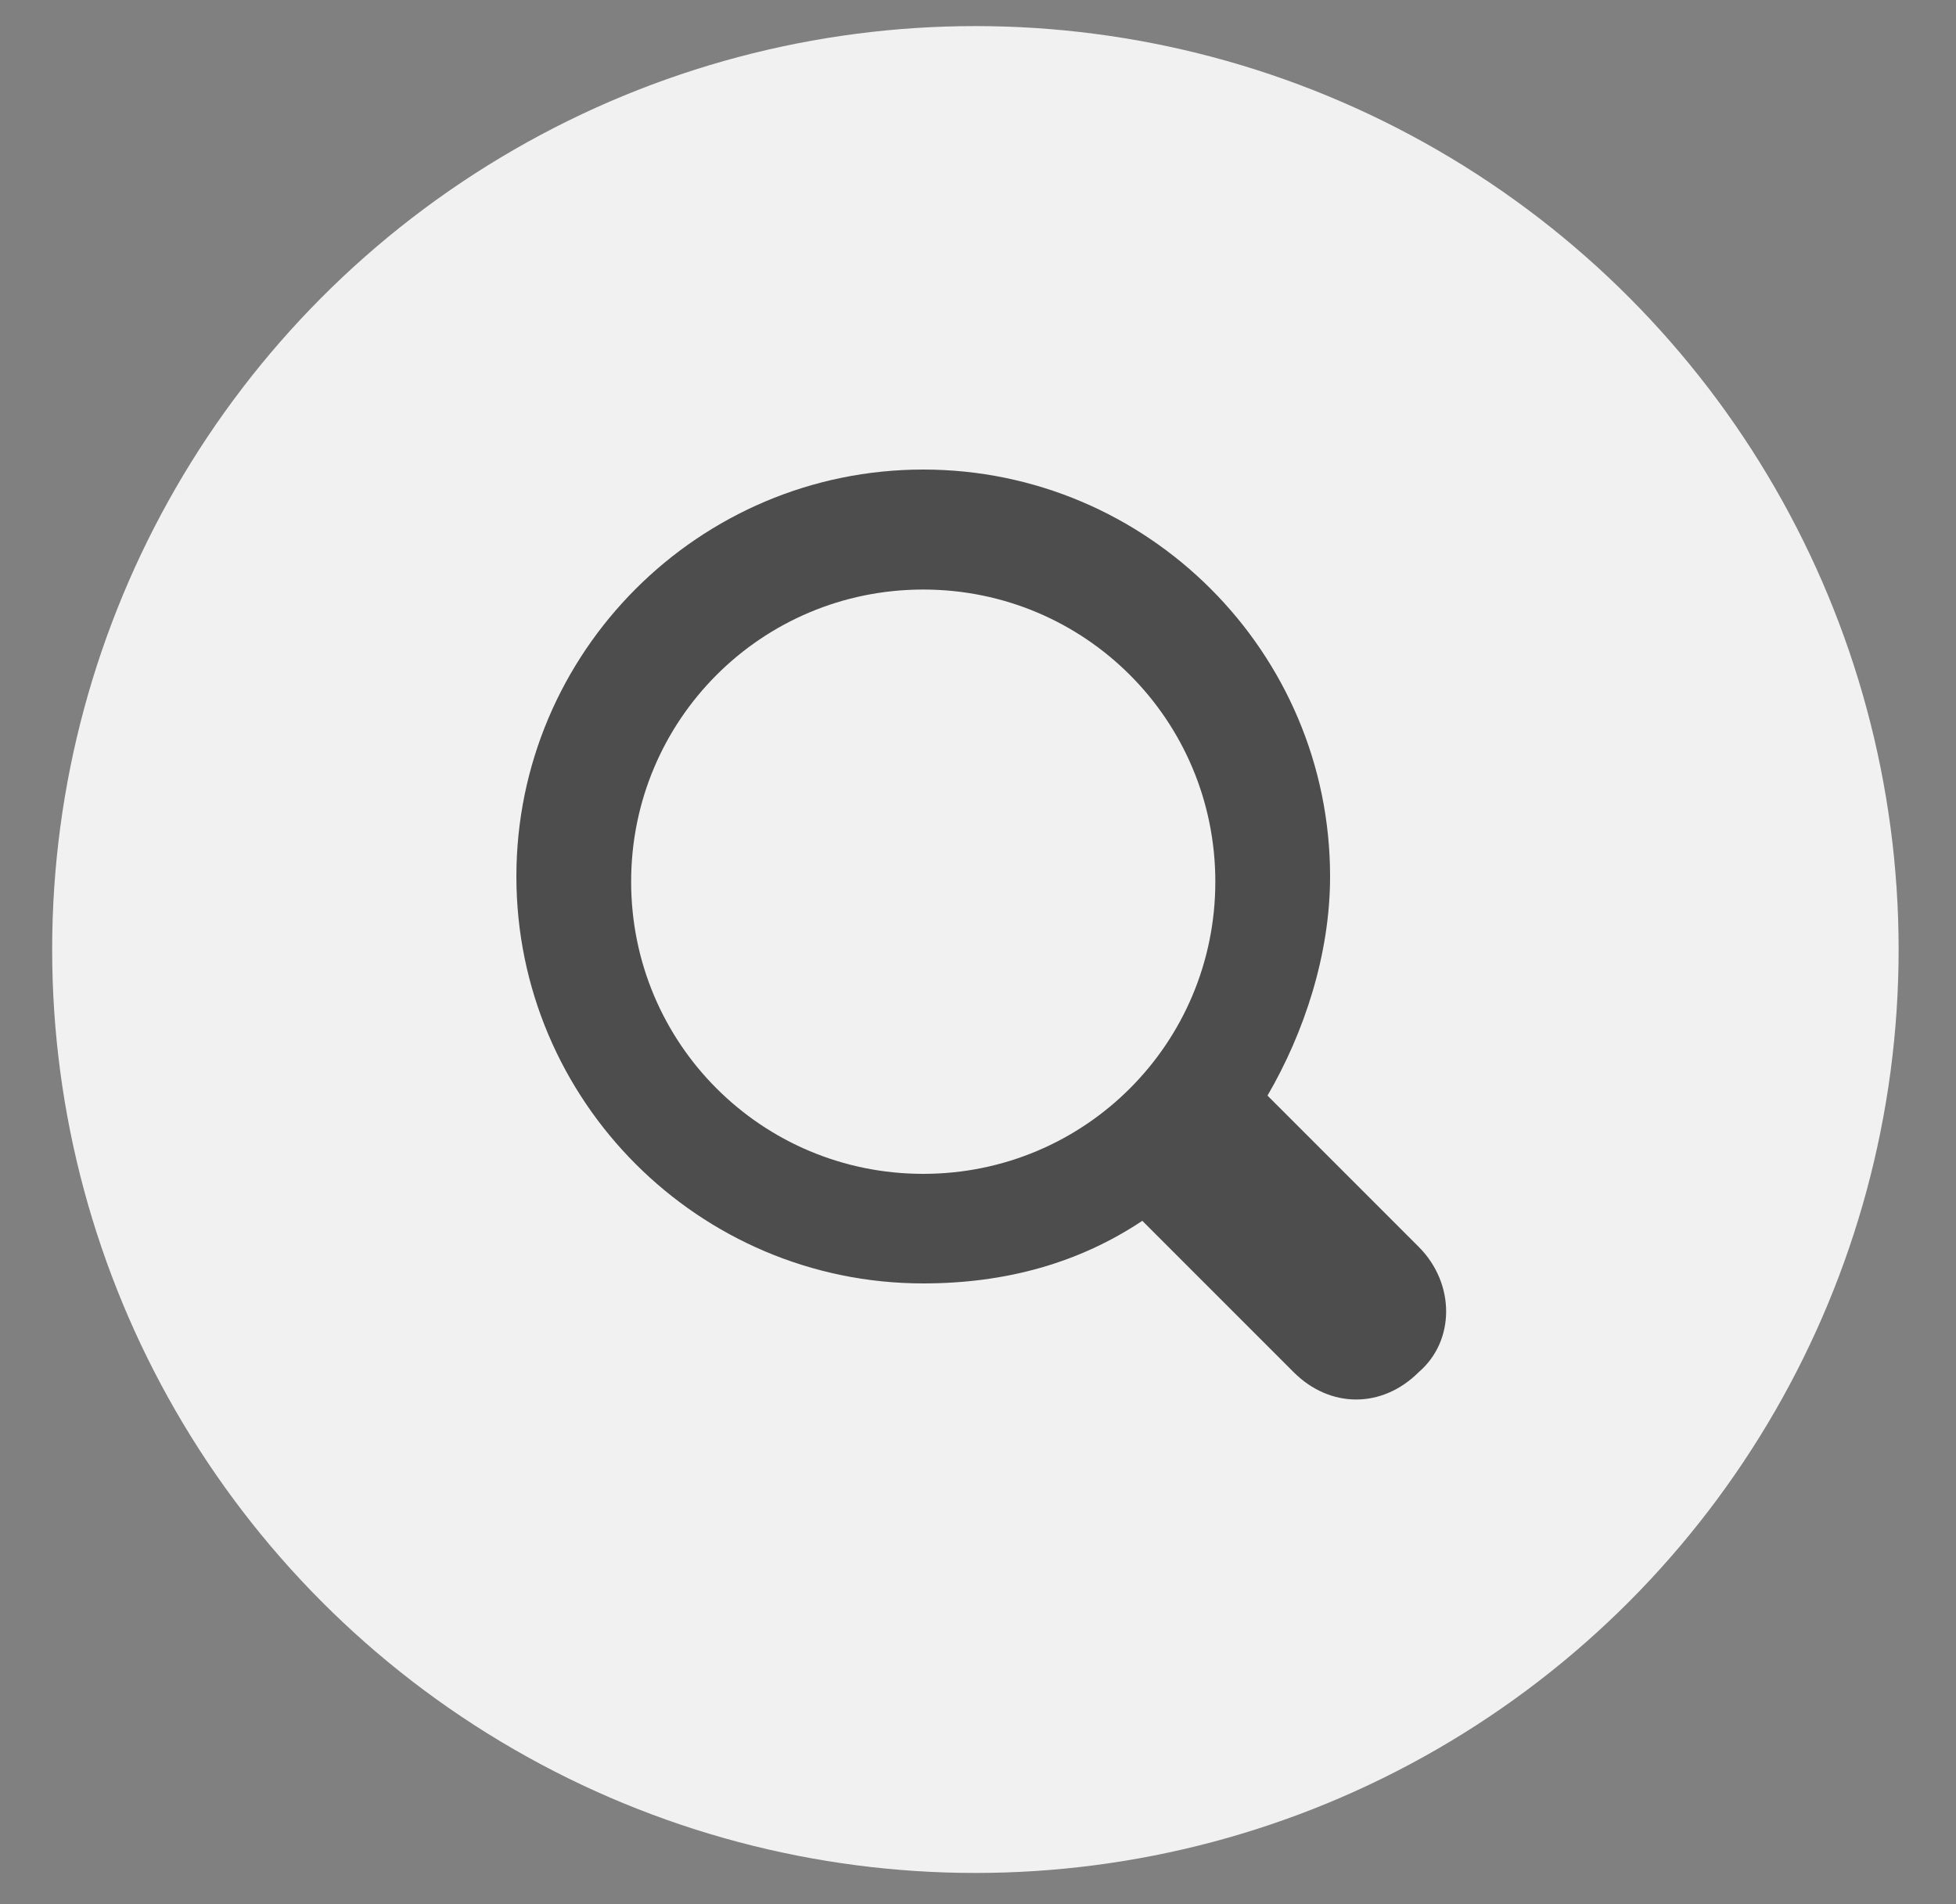 <?xml version="1.0" encoding="utf-8"?>
<!-- Generator: Adobe Illustrator 19.1.0, SVG Export Plug-In . SVG Version: 6.00 Build 0)  -->
<svg version="1.1" id="Camada_1" xmlns="http://www.w3.org/2000/svg" xmlns:xlink="http://www.w3.org/1999/xlink" x="0px" y="0px"
	 viewBox="0 0 37.5 36.5" style="enable-background:new 0 0 37.5 36.5;" xml:space="preserve">
<rect x="0" y="0" width="37.5" height="36.5" fill="#808080" stroke="none"/>
<style type="text/css">
	.st0{fill:#F1F1F1;}
	.st1{fill:#4D4D4D;}
</style>
<g>
	<circle class="st0" cx="18.7" cy="18.2" r="17.7"/>
	<path class="st1" d="M27.2,26.3c-0.7,0.7-1.7,0.7-2.4,0l-2.9-2.9c-1.2,0.8-2.6,1.2-4.2,1.2c-4.3,0-7.8-3.5-7.8-7.8S13.4,9,17.7,9
		c4.3,0,7.8,3.5,7.8,7.8c0,1.5-0.5,3-1.2,4.2l2.9,2.9C27.9,24.6,27.9,25.7,27.2,26.3z M17.7,11.3c-3.1,0-5.6,2.5-5.6,5.6
		s2.5,5.6,5.6,5.6c3.1,0,5.6-2.5,5.6-5.6C23.3,13.8,20.8,11.3,17.7,11.3z"/>
</g>
</svg>
